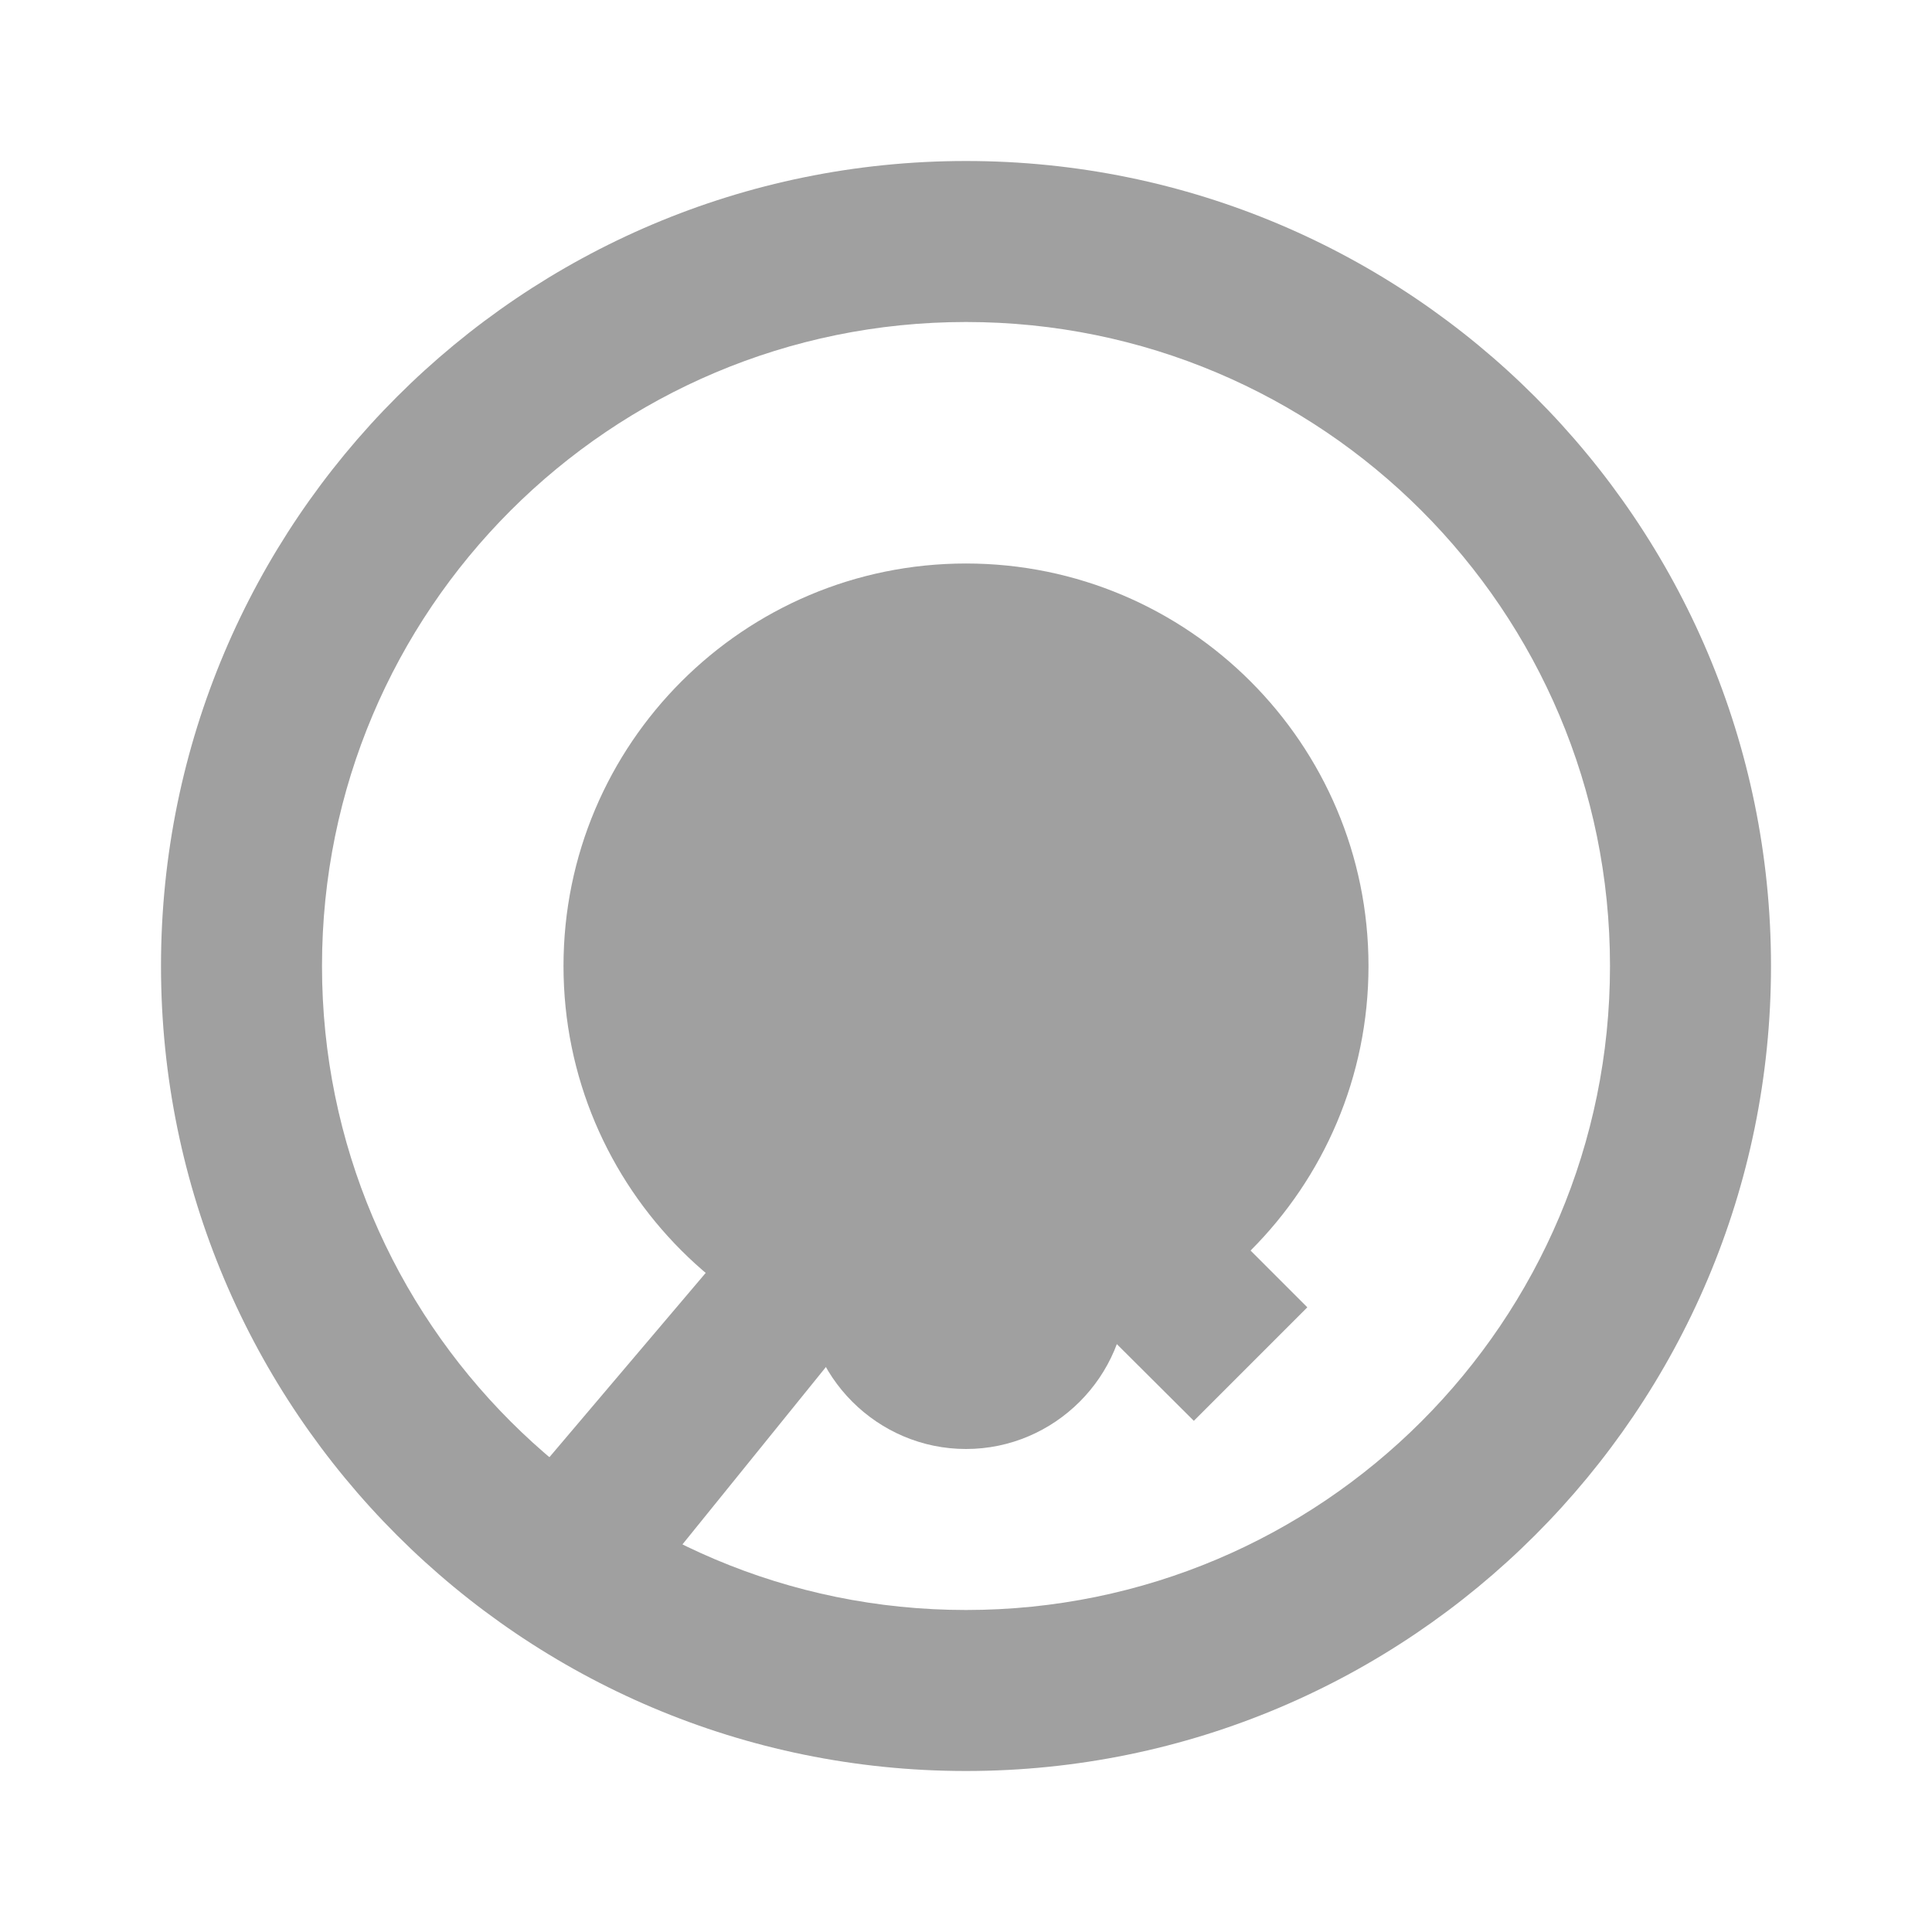 <?xml version="1.0" encoding="UTF-8"?>
<svg width="24" height="24" viewBox="0 0 24 24" fill="none" xmlns="http://www.w3.org/2000/svg">
    <path d="M12 2C6.48 2 2 6.48 2 12s4.48 10 10 10 10-4.48 10-10S17.52 2 12 2zm0 18c-4.42 0-8-3.58-8-8s3.58-8 8-8 8 3.58 8 8-3.58 8-8 8zm0-13c-2.76 0-5 2.24-5 5s2.24 5 5 5 5-2.24 5-5-2.24-5-5-5z" fill="#A0A0A0"/>
    <path d="M12 14c-1.1 0-2 .9-2 2s.9 2 2 2 2-.9 2-2-.9-2-2-2z" fill="#A0A0A0"/>
    <path d="M12 12l4.24 4.24-1.41 1.41L12 14.83 7.77 20.06 6.36 18.65z" fill="#A0A0A0"/>
</svg>
